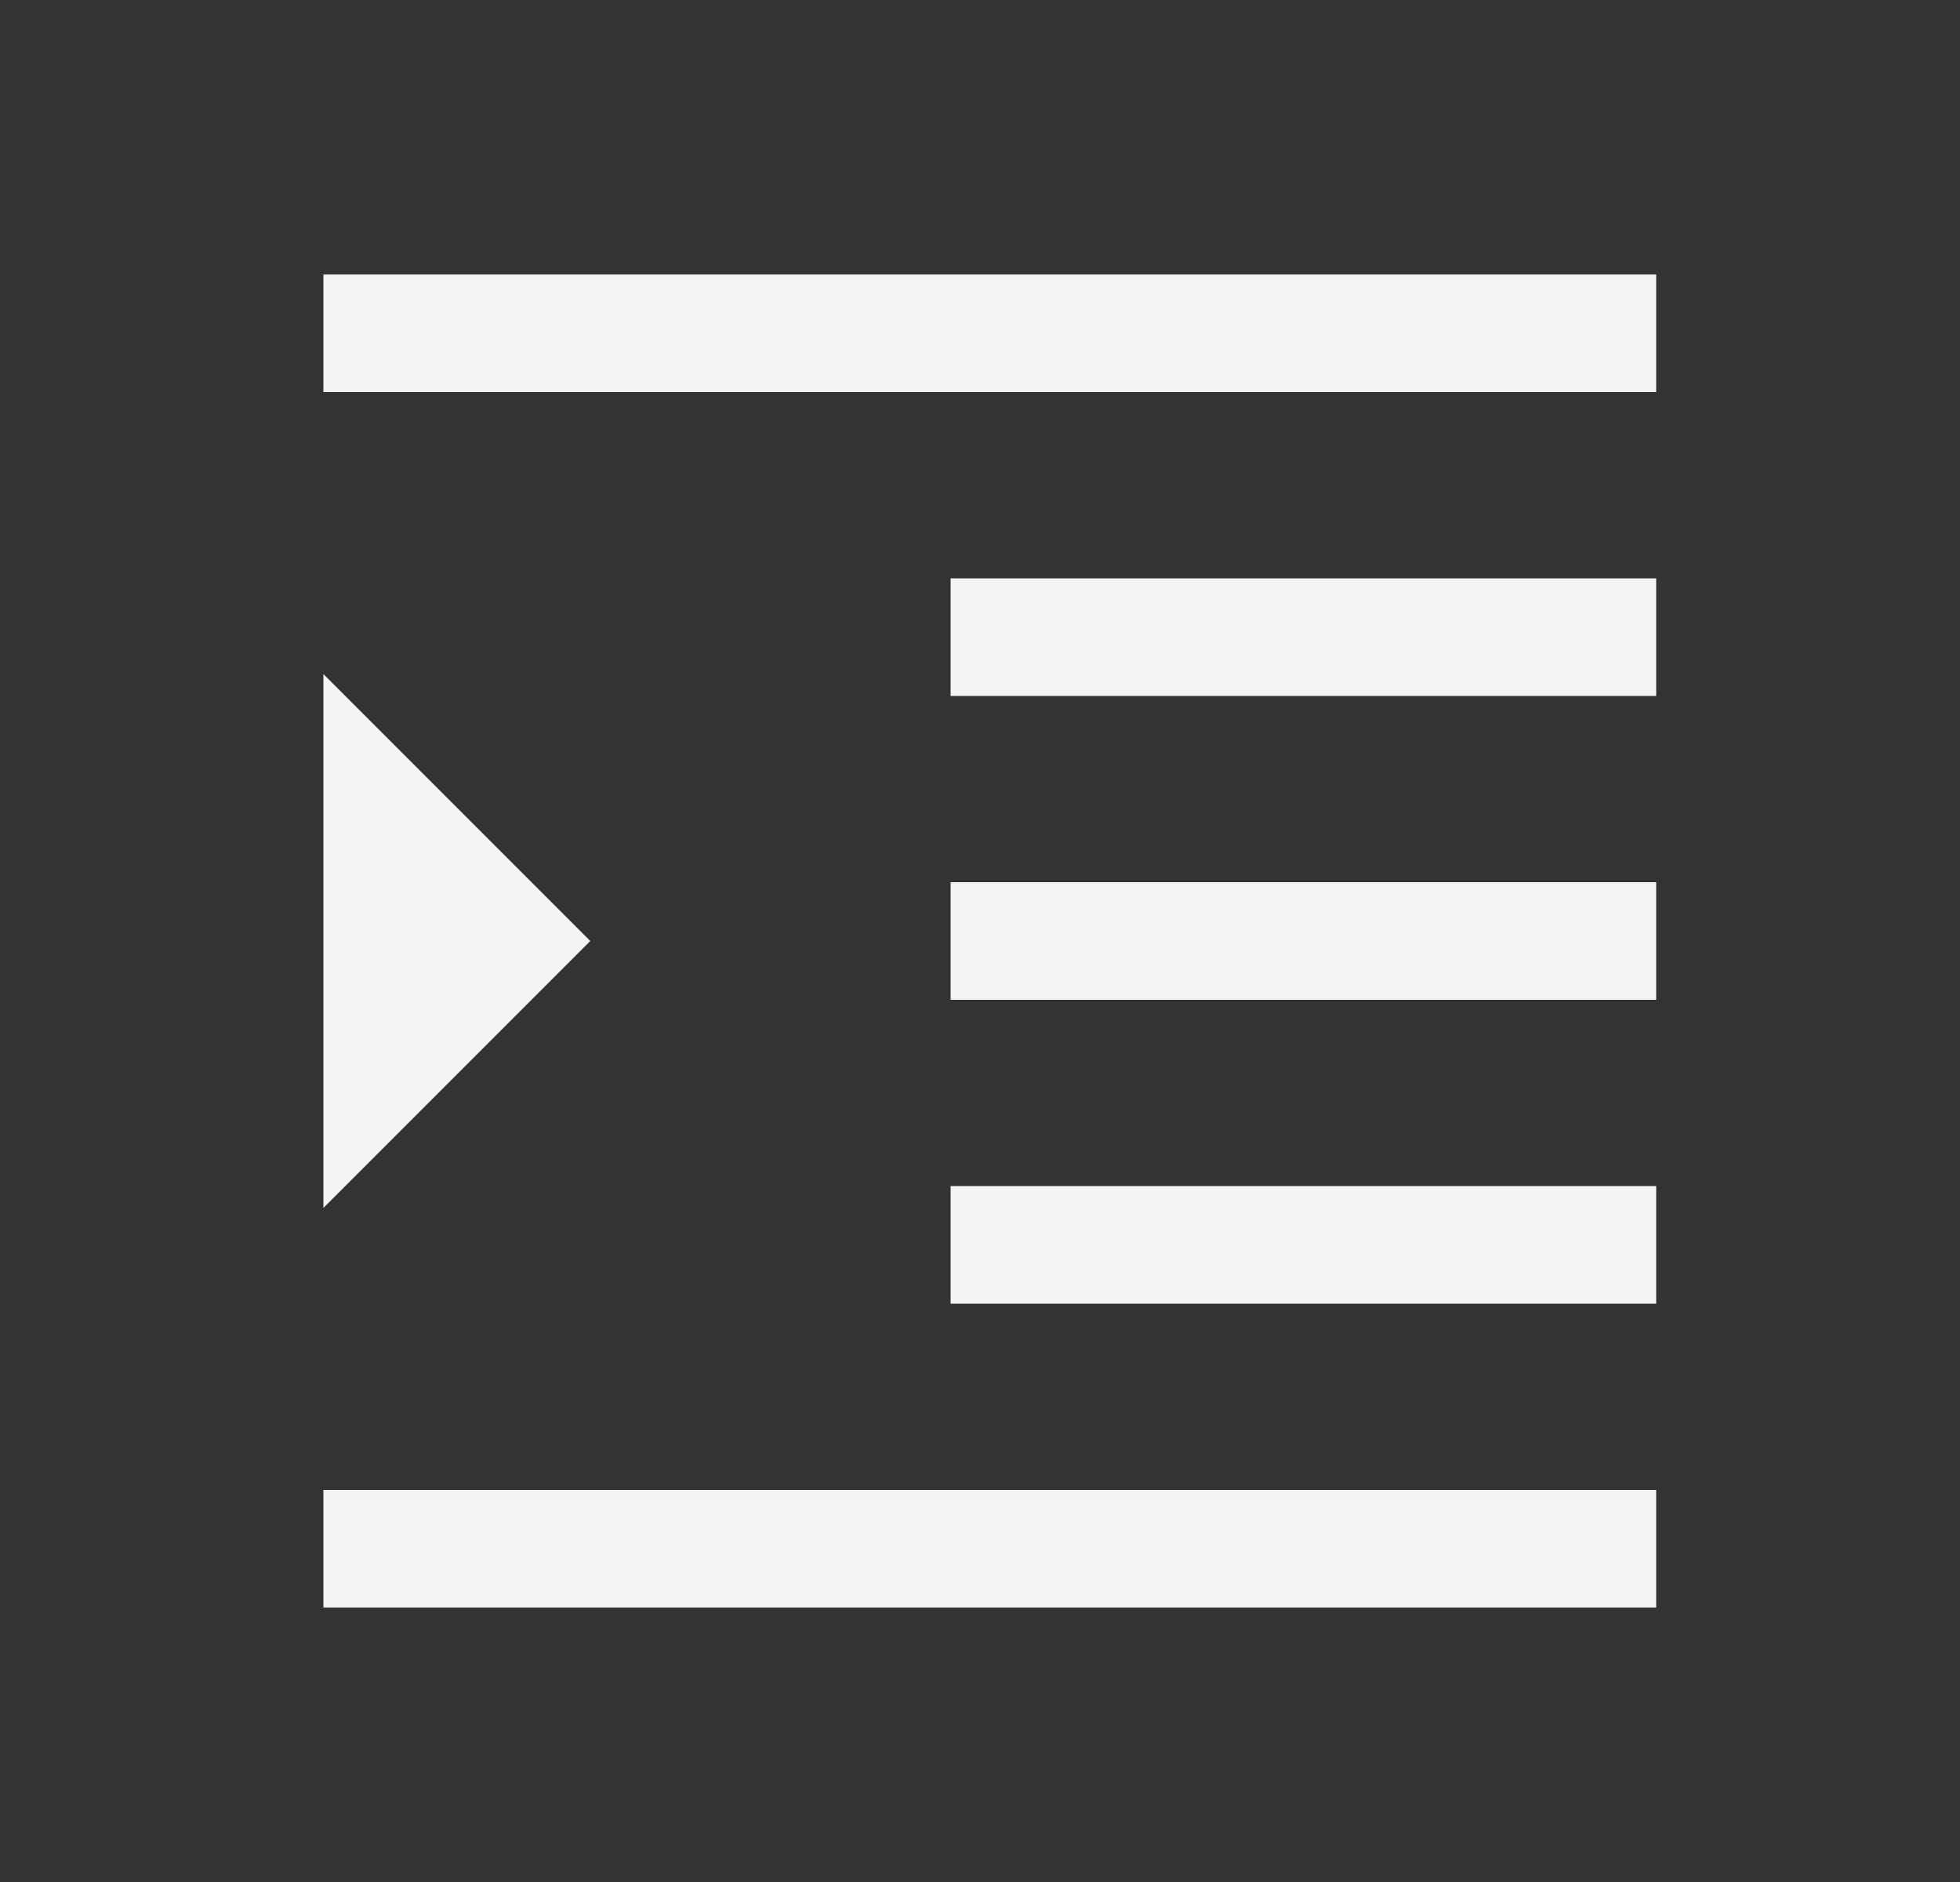 <svg width="25" height="24" viewBox="0 0 25 24" fill="none" xmlns="http://www.w3.org/2000/svg">
<rect x="0" y="0" width="25" height="24" fill="#333333" stroke="none"/>
<mask id="mask0_9081_13" style="mask-type:alpha" maskUnits="userSpaceOnUse" x="0" y="0" width="25" height="24">
<rect x="0.625" width="24" height="24" fill="#D9D9D9"/>
</mask>
<g mask="url(#mask0_9081_13)">
<path d="M4.125 20.5V19H21.125V20.5H4.125ZM12.125 16.625V15.125H21.125V16.625H12.125ZM12.125 12.75V11.25H21.125V12.75H12.125ZM12.125 8.875V7.375H21.125V8.875H12.125ZM4.125 5V3.5H21.125V5H4.125ZM4.125 15.404V8.596L7.529 12L4.125 15.404Z" fill="#F4F4F5"/>
</g>
</svg>
